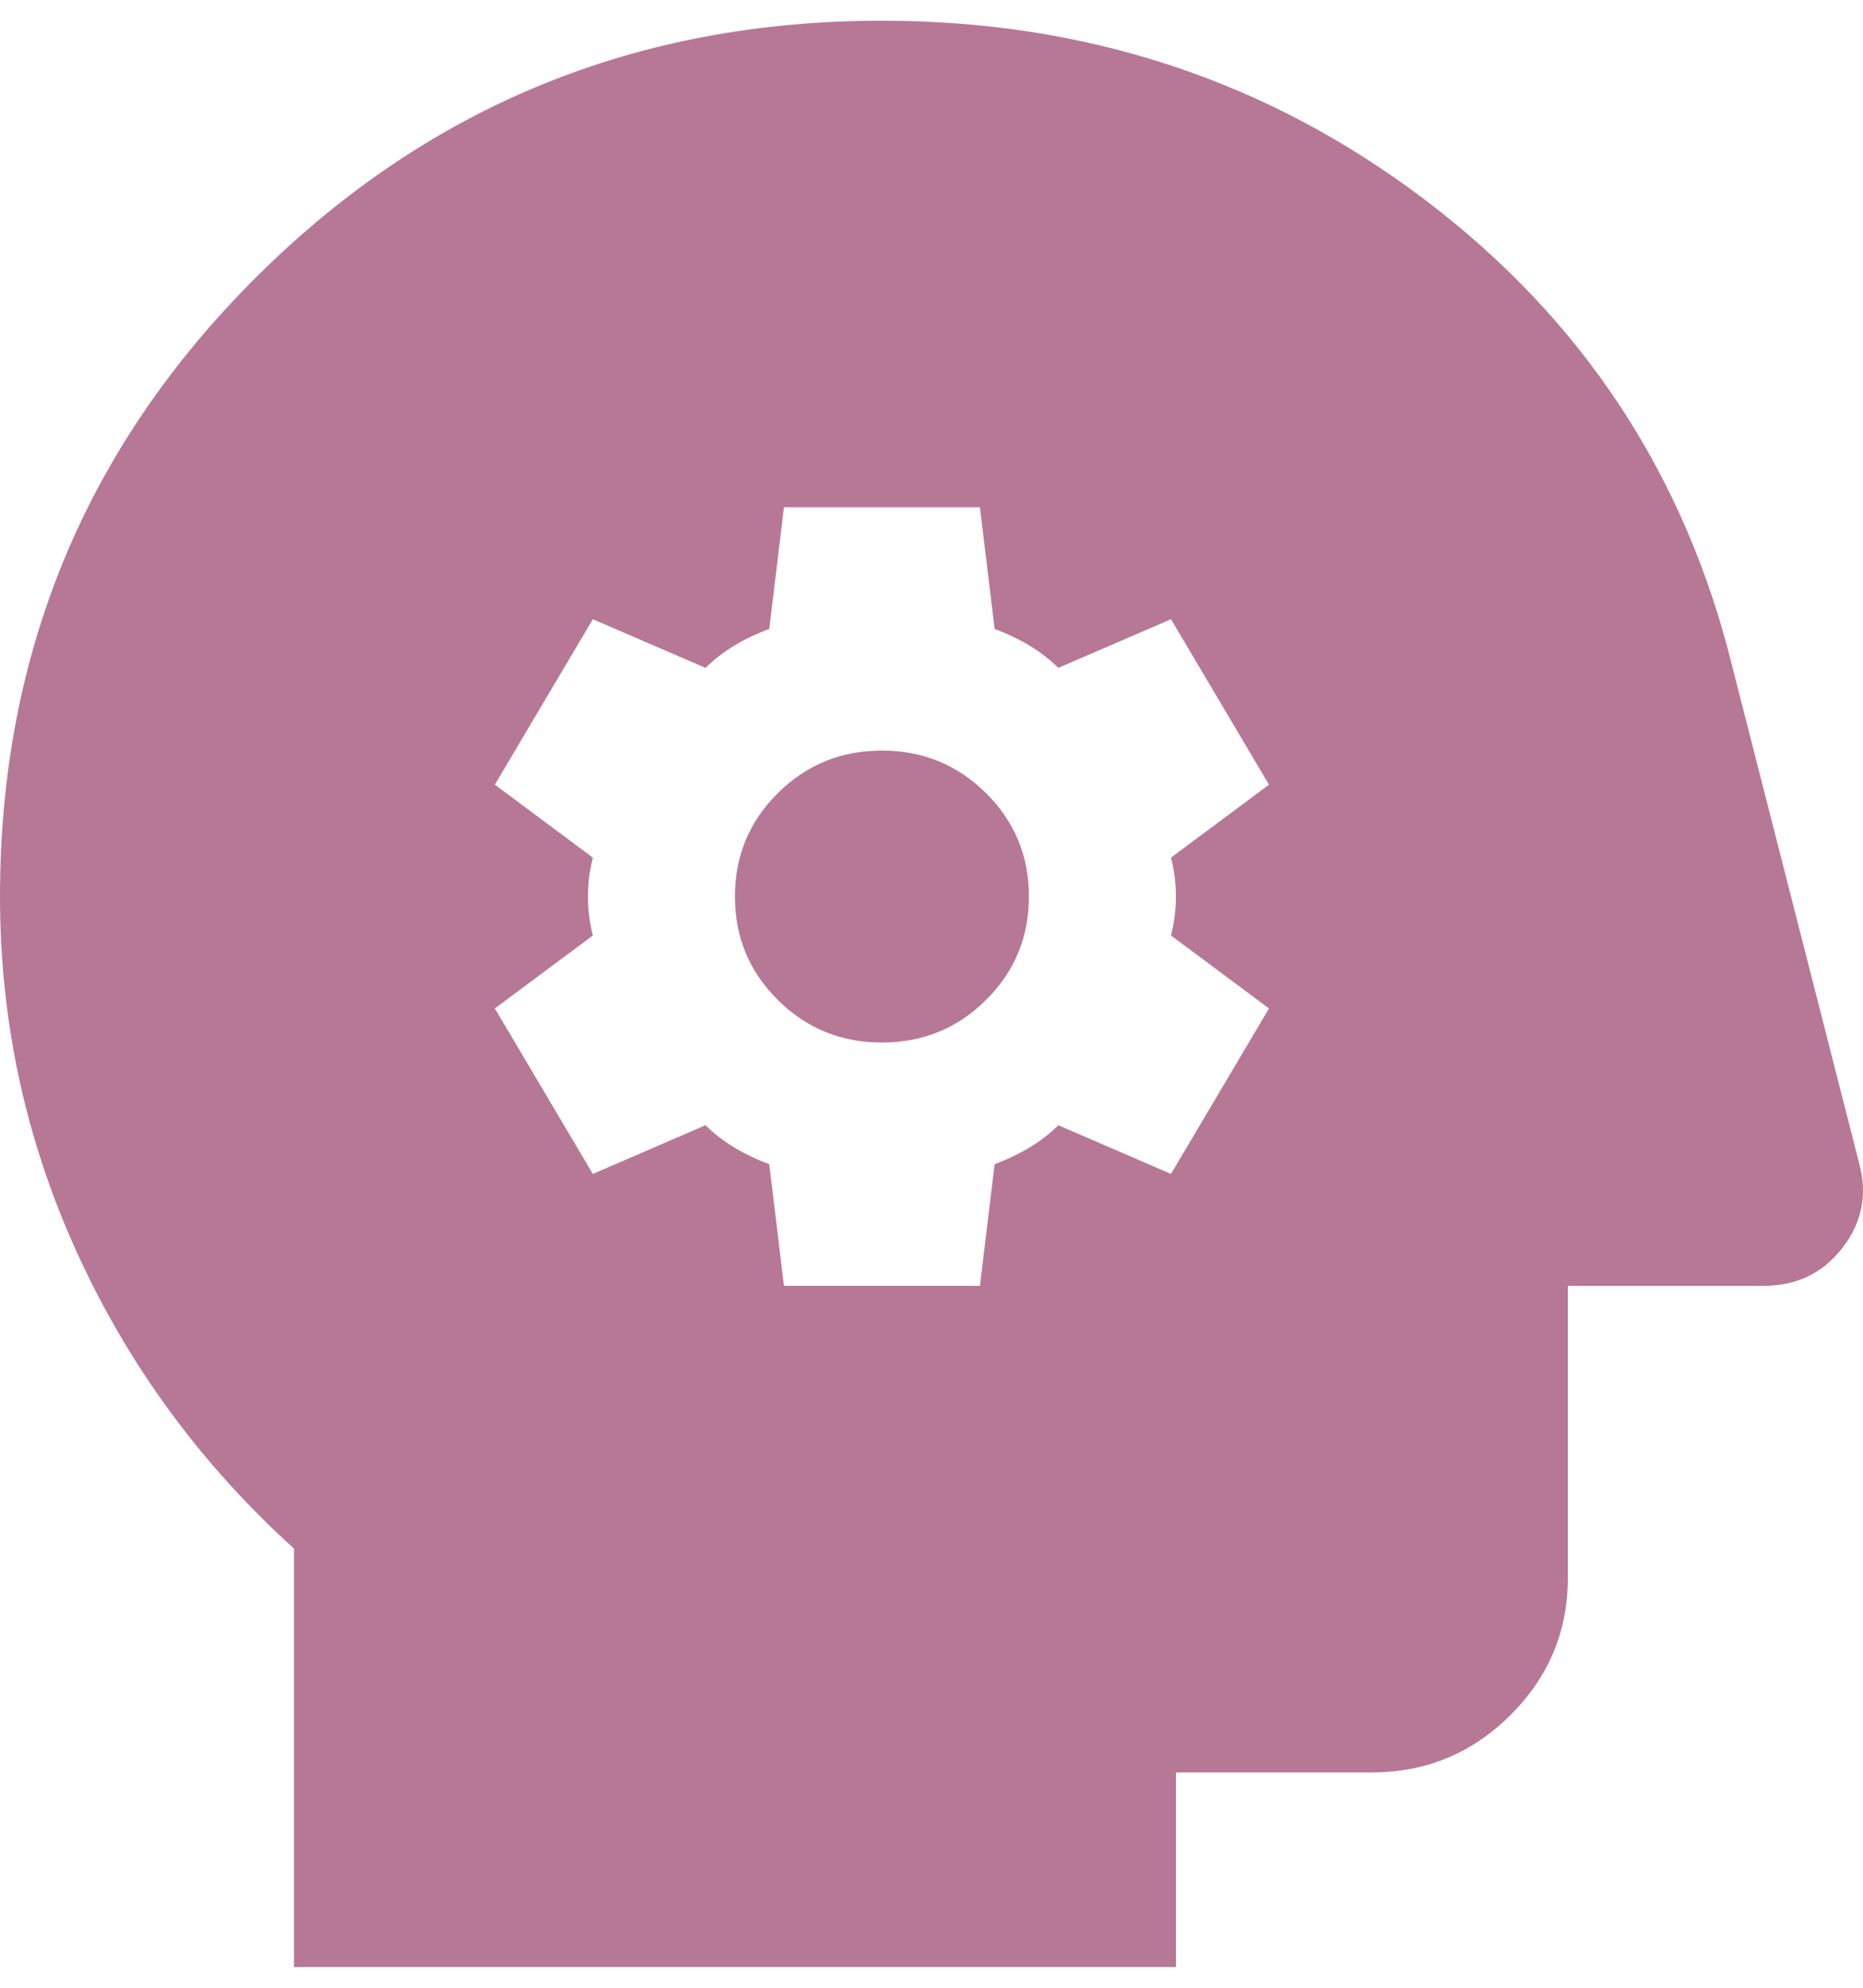 <svg width="45" height="48" viewBox="0 0 45 48" fill="none" xmlns="http://www.w3.org/2000/svg">
<path d="M18.936 31.05H23.67L24.025 28.113C24.34 27.995 24.626 27.858 24.883 27.701C25.139 27.545 25.366 27.368 25.563 27.172L28.285 28.348L30.652 24.352L28.285 22.59C28.364 22.277 28.404 21.963 28.404 21.65C28.404 21.337 28.364 21.023 28.285 20.71L30.652 18.948L28.285 14.953L25.563 16.128C25.366 15.932 25.139 15.755 24.883 15.599C24.626 15.442 24.34 15.305 24.025 15.188L23.67 12.25H18.936L18.581 15.188C18.265 15.305 17.979 15.442 17.723 15.599C17.466 15.755 17.239 15.932 17.042 16.128L14.32 14.953L11.953 18.948L14.32 20.71C14.241 21.023 14.202 21.337 14.202 21.65C14.202 21.963 14.241 22.277 14.32 22.59L11.953 24.352L14.32 28.348L17.042 27.172C17.239 27.368 17.466 27.545 17.723 27.701C17.979 27.858 18.265 27.995 18.581 28.113L18.936 31.05ZM21.303 25.175C20.316 25.175 19.478 24.832 18.788 24.147C18.097 23.462 17.752 22.629 17.752 21.65C17.752 20.671 18.097 19.838 18.788 19.153C19.478 18.468 20.316 18.125 21.303 18.125C22.289 18.125 23.127 18.468 23.817 19.153C24.508 19.838 24.853 20.671 24.853 21.65C24.853 22.629 24.508 23.462 23.817 24.147C23.127 24.832 22.289 25.175 21.303 25.175ZM7.101 47.5V37.395C4.852 35.358 3.107 32.979 1.864 30.257C0.621 27.535 0 24.666 0 21.65C0 15.775 2.071 10.781 6.213 6.669C10.355 2.556 15.385 0.5 21.303 0.5C26.234 0.5 30.603 1.939 34.41 4.818C38.217 7.697 40.692 11.447 41.836 16.069L44.913 28.113C45.11 28.857 44.972 29.532 44.499 30.139C44.025 30.747 43.394 31.05 42.605 31.05H37.871V38.1C37.871 39.392 37.408 40.499 36.481 41.419C35.554 42.34 34.439 42.8 33.137 42.8H28.404V47.5H7.101Z" fill="#B77895"/>
</svg>
